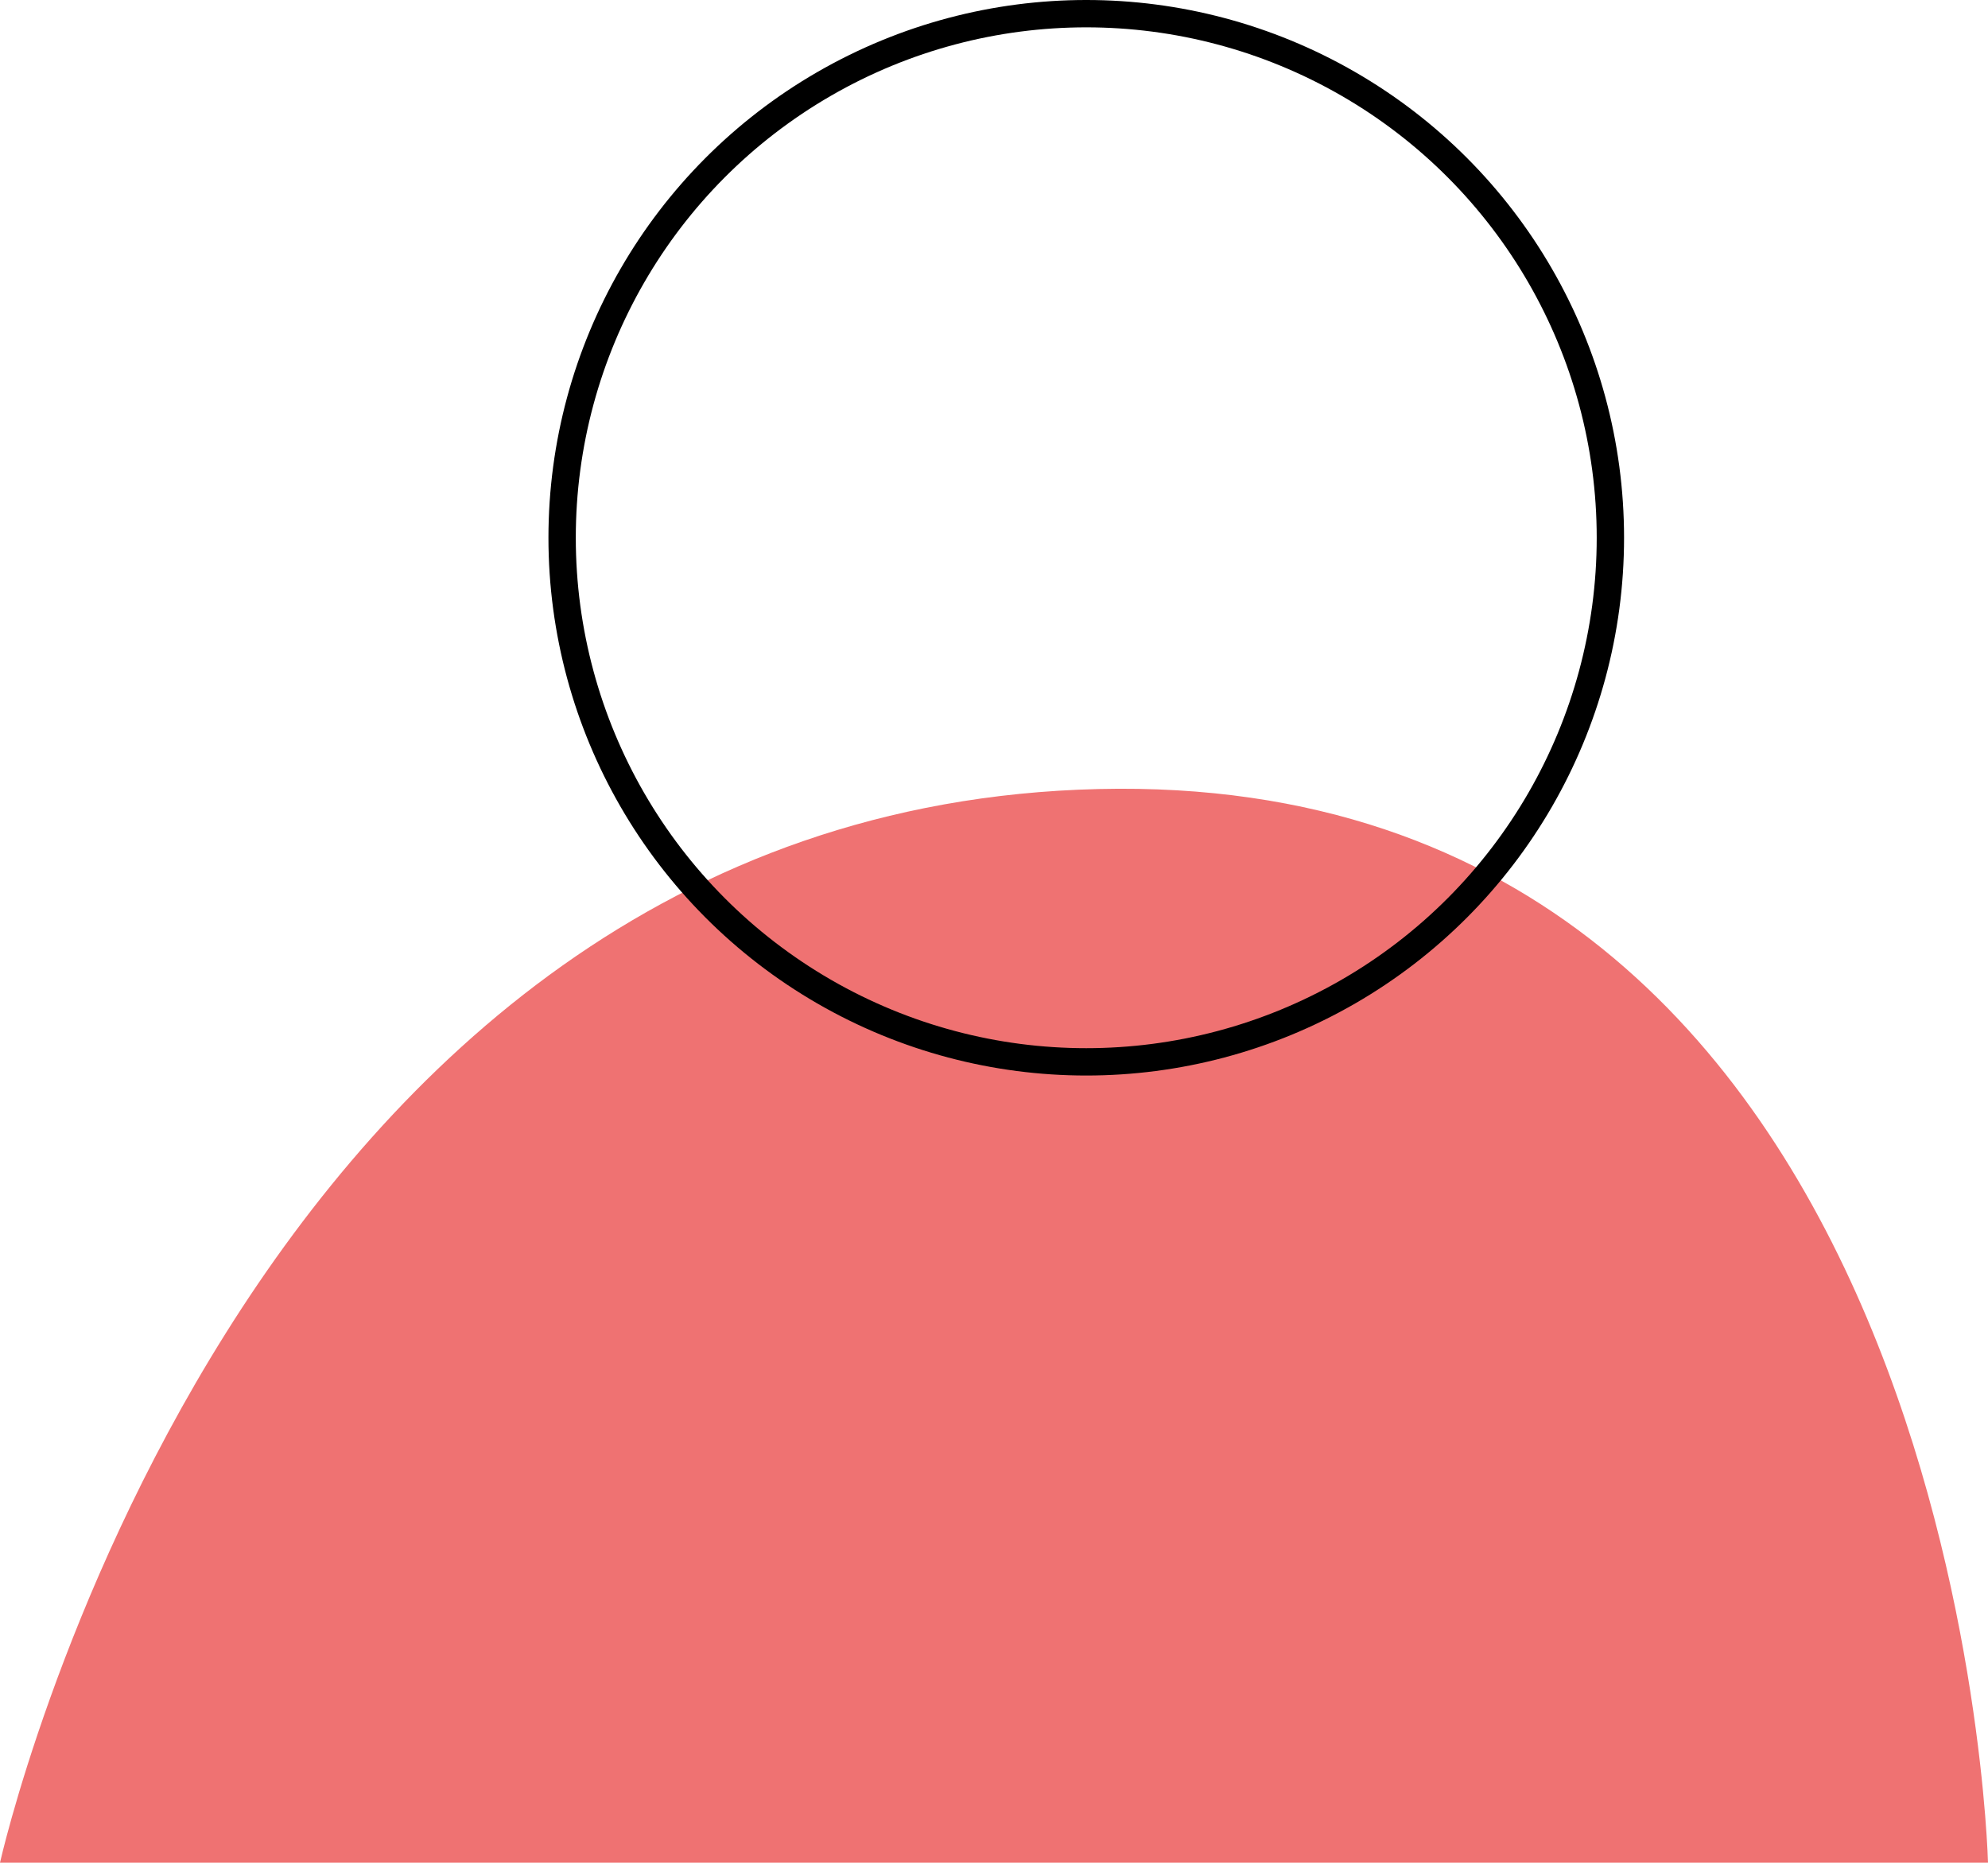 <svg xmlns="http://www.w3.org/2000/svg" viewBox="0 0 218.093 204.359">
  <defs>
    <style>
      .cls-1 {
        fill: #ef7272;
      }

      .cls-2, .cls-4 {
        fill: none;
      }

      .cls-2 {
        stroke: #000;
        stroke-width: 3px;
      }

      .cls-3 {
        stroke: none;
      }
    </style>
  </defs>
  <g id="About" transform="translate(-246.833 -243)">
    <path id="Tracé_3" data-name="Tracé 3" class="cls-1 primary-shape" d="M4240.833,484.491s25.826-115.57,120.524-117.793,97.568,117.793,97.568,117.793Z" transform="translate(-3994 -37.131)"/>
    <g id="Ellipse_6" data-name="Ellipse 6" class="cls-2" transform="translate(307 243)">
      <circle class="cls-3" cx="59" cy="59" r="59"/>
      <circle class="cls-4" cx="59" cy="59" r="57.5"/>
    </g>
  </g>
</svg>

